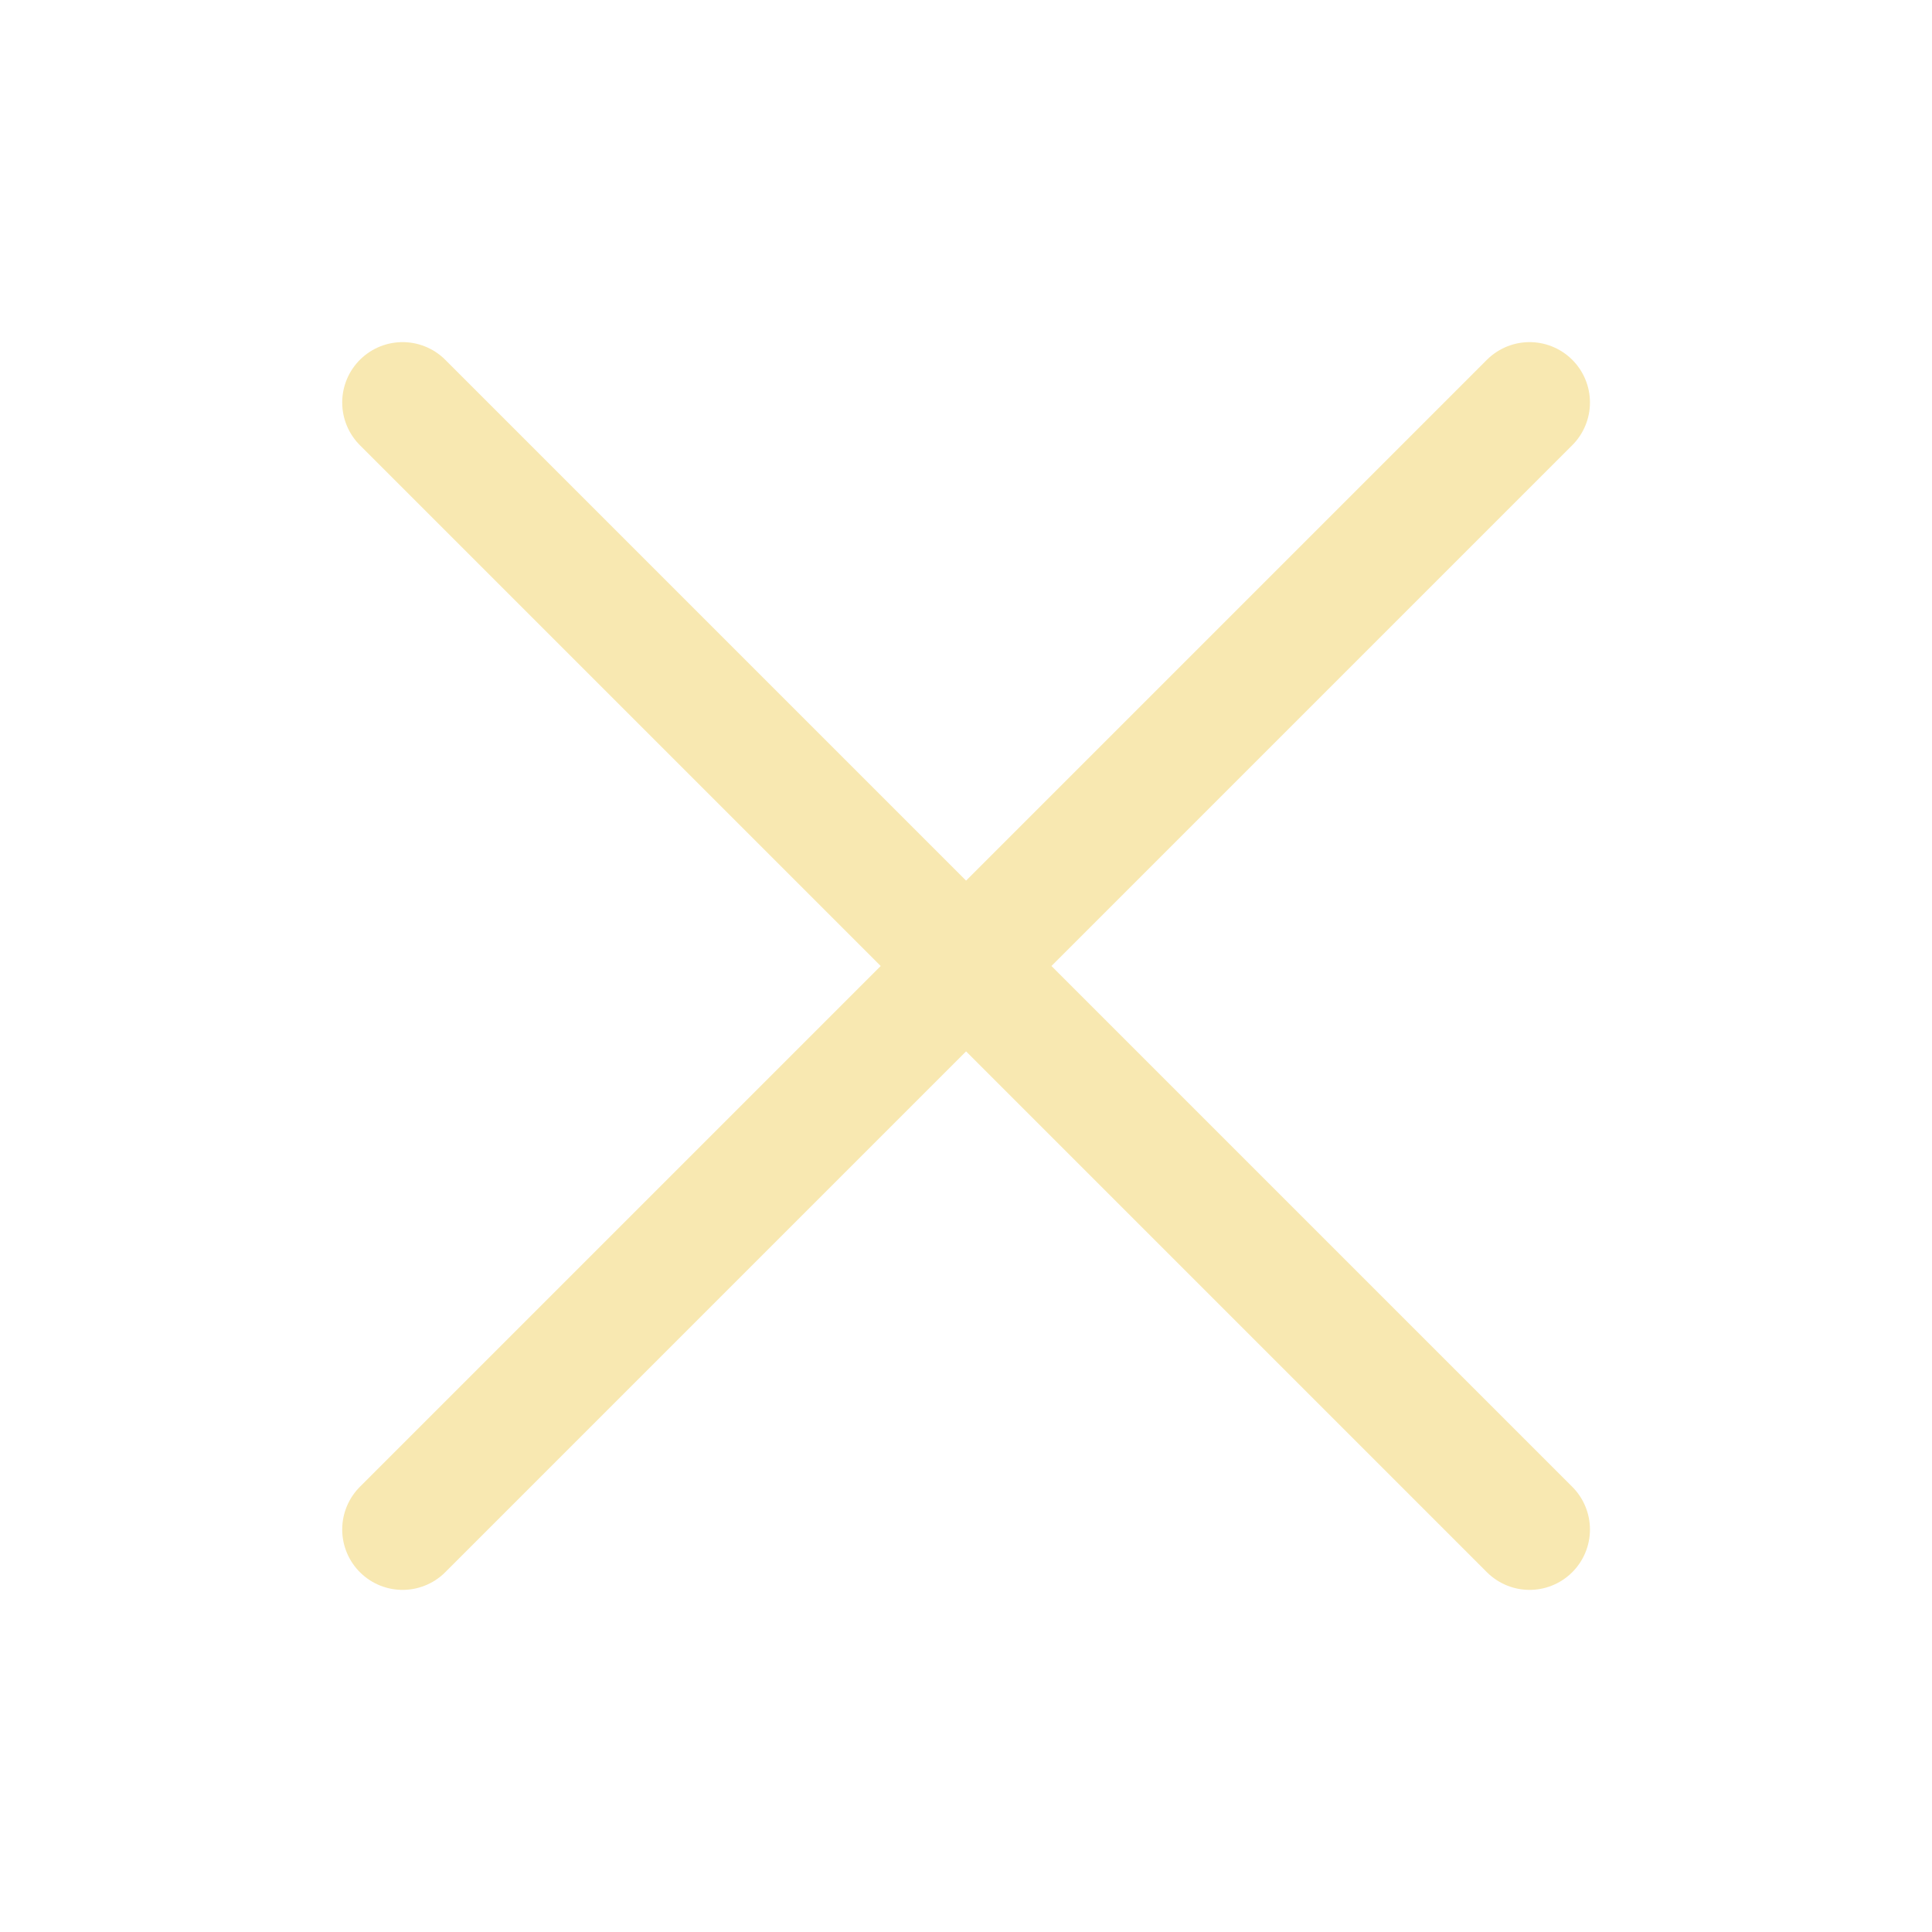 <svg width="24" height="24" viewBox="0 0 24 24" fill="none" xmlns="http://www.w3.org/2000/svg">
<path d="M19.001 5L5.001 19M5.001 5L19.001 19" stroke="#F8E8B1" stroke-width="1.5" stroke-linecap="round" stroke-linejoin="round"/>
</svg>
